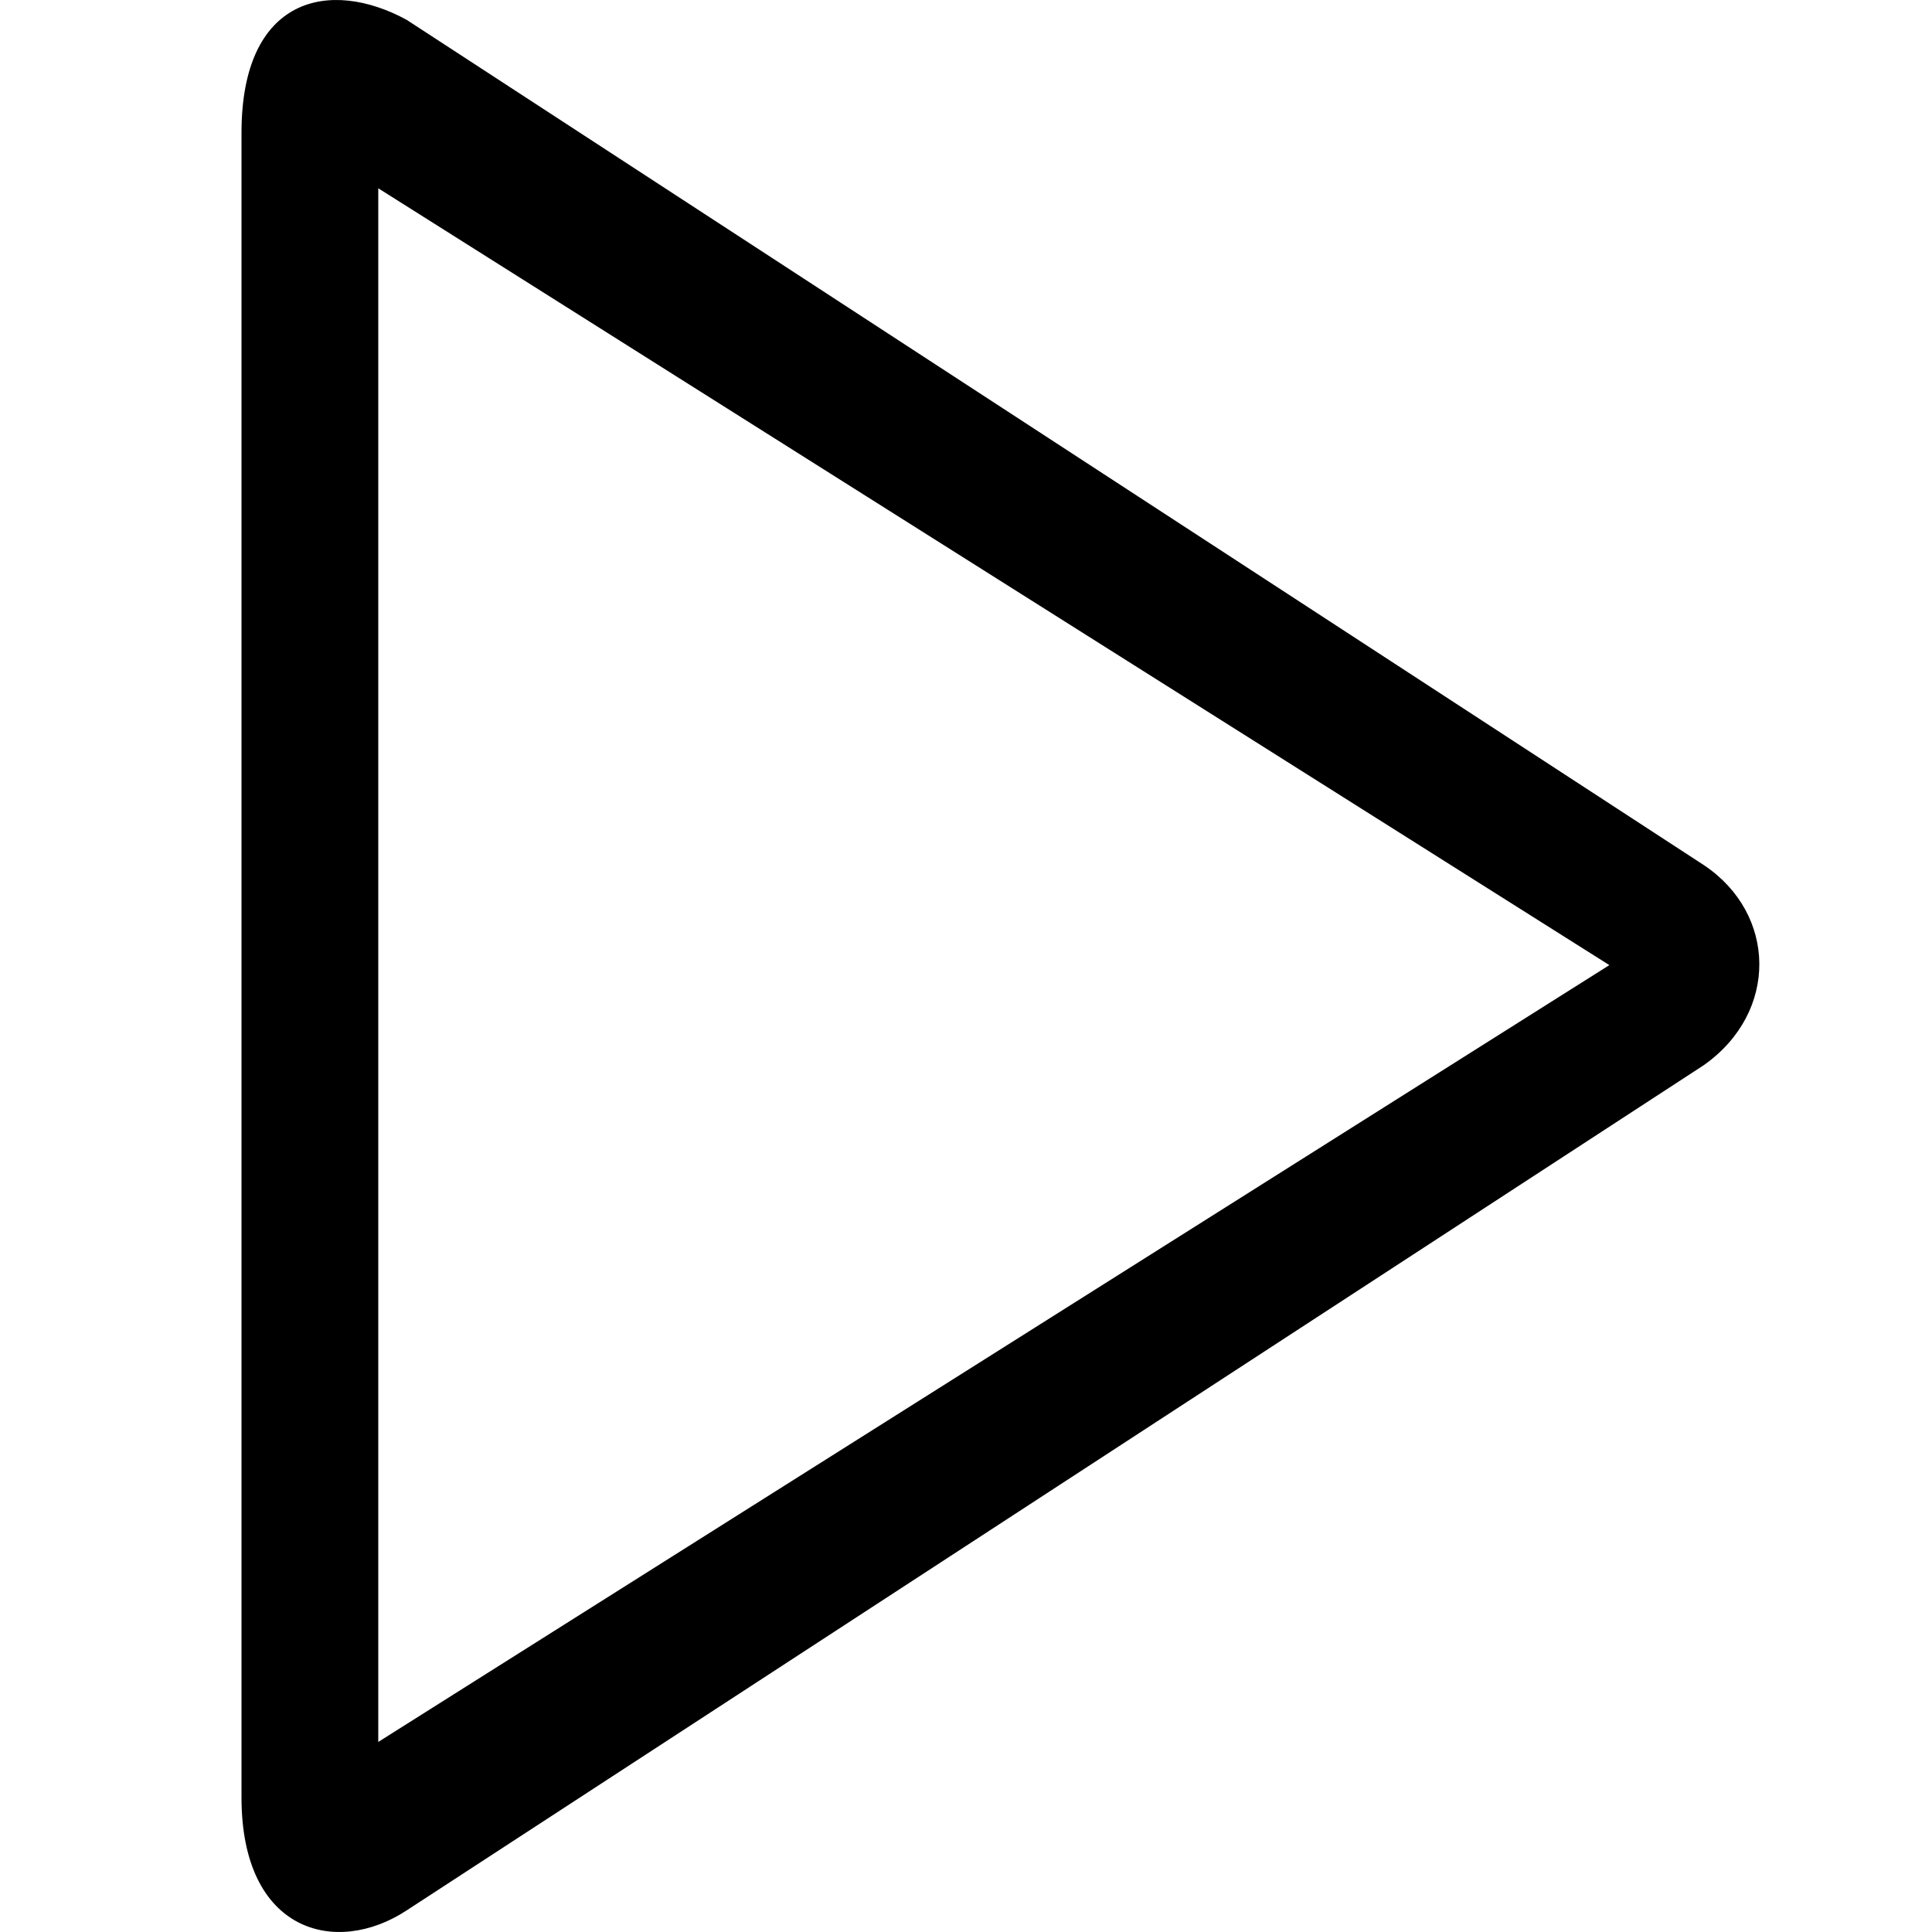 <?xml version="1.0" encoding="UTF-8"?>
<svg width="24px" height="24px" viewBox="0 0 24 24" version="1.1" xmlns="http://www.w3.org/2000/svg" xmlns:xlink="http://www.w3.org/1999/xlink">
    <!-- Generator: Sketch 51.3 (57544) - http://www.bohemiancoding.com/sketch -->
    <title>0: Icons / Dark / Play</title>
    <desc>Created with Sketch.</desc>
    <defs></defs>
    <g id="0:-Icons-/-Dark-/-Play" stroke="none" stroke-width="1" fill="none" fill-rule="evenodd">
        <path d="M4.699,21.639 L4.699,2.339 L19.992,11.989 L4.699,21.639 L4.699,21.639 Z M21.168,10.748 L5.051,0.246 C4.095,-0.274 3,-0.042 3,1.649 L3,22.329 C3,24.008 4.175,24.307 5.051,23.732 L21.168,13.23 C22.097,12.572 22.071,11.353 21.168,10.748 L21.168,10.748 Z" id="Fill-126" fill="#000000"></path>
    </g>
</svg>